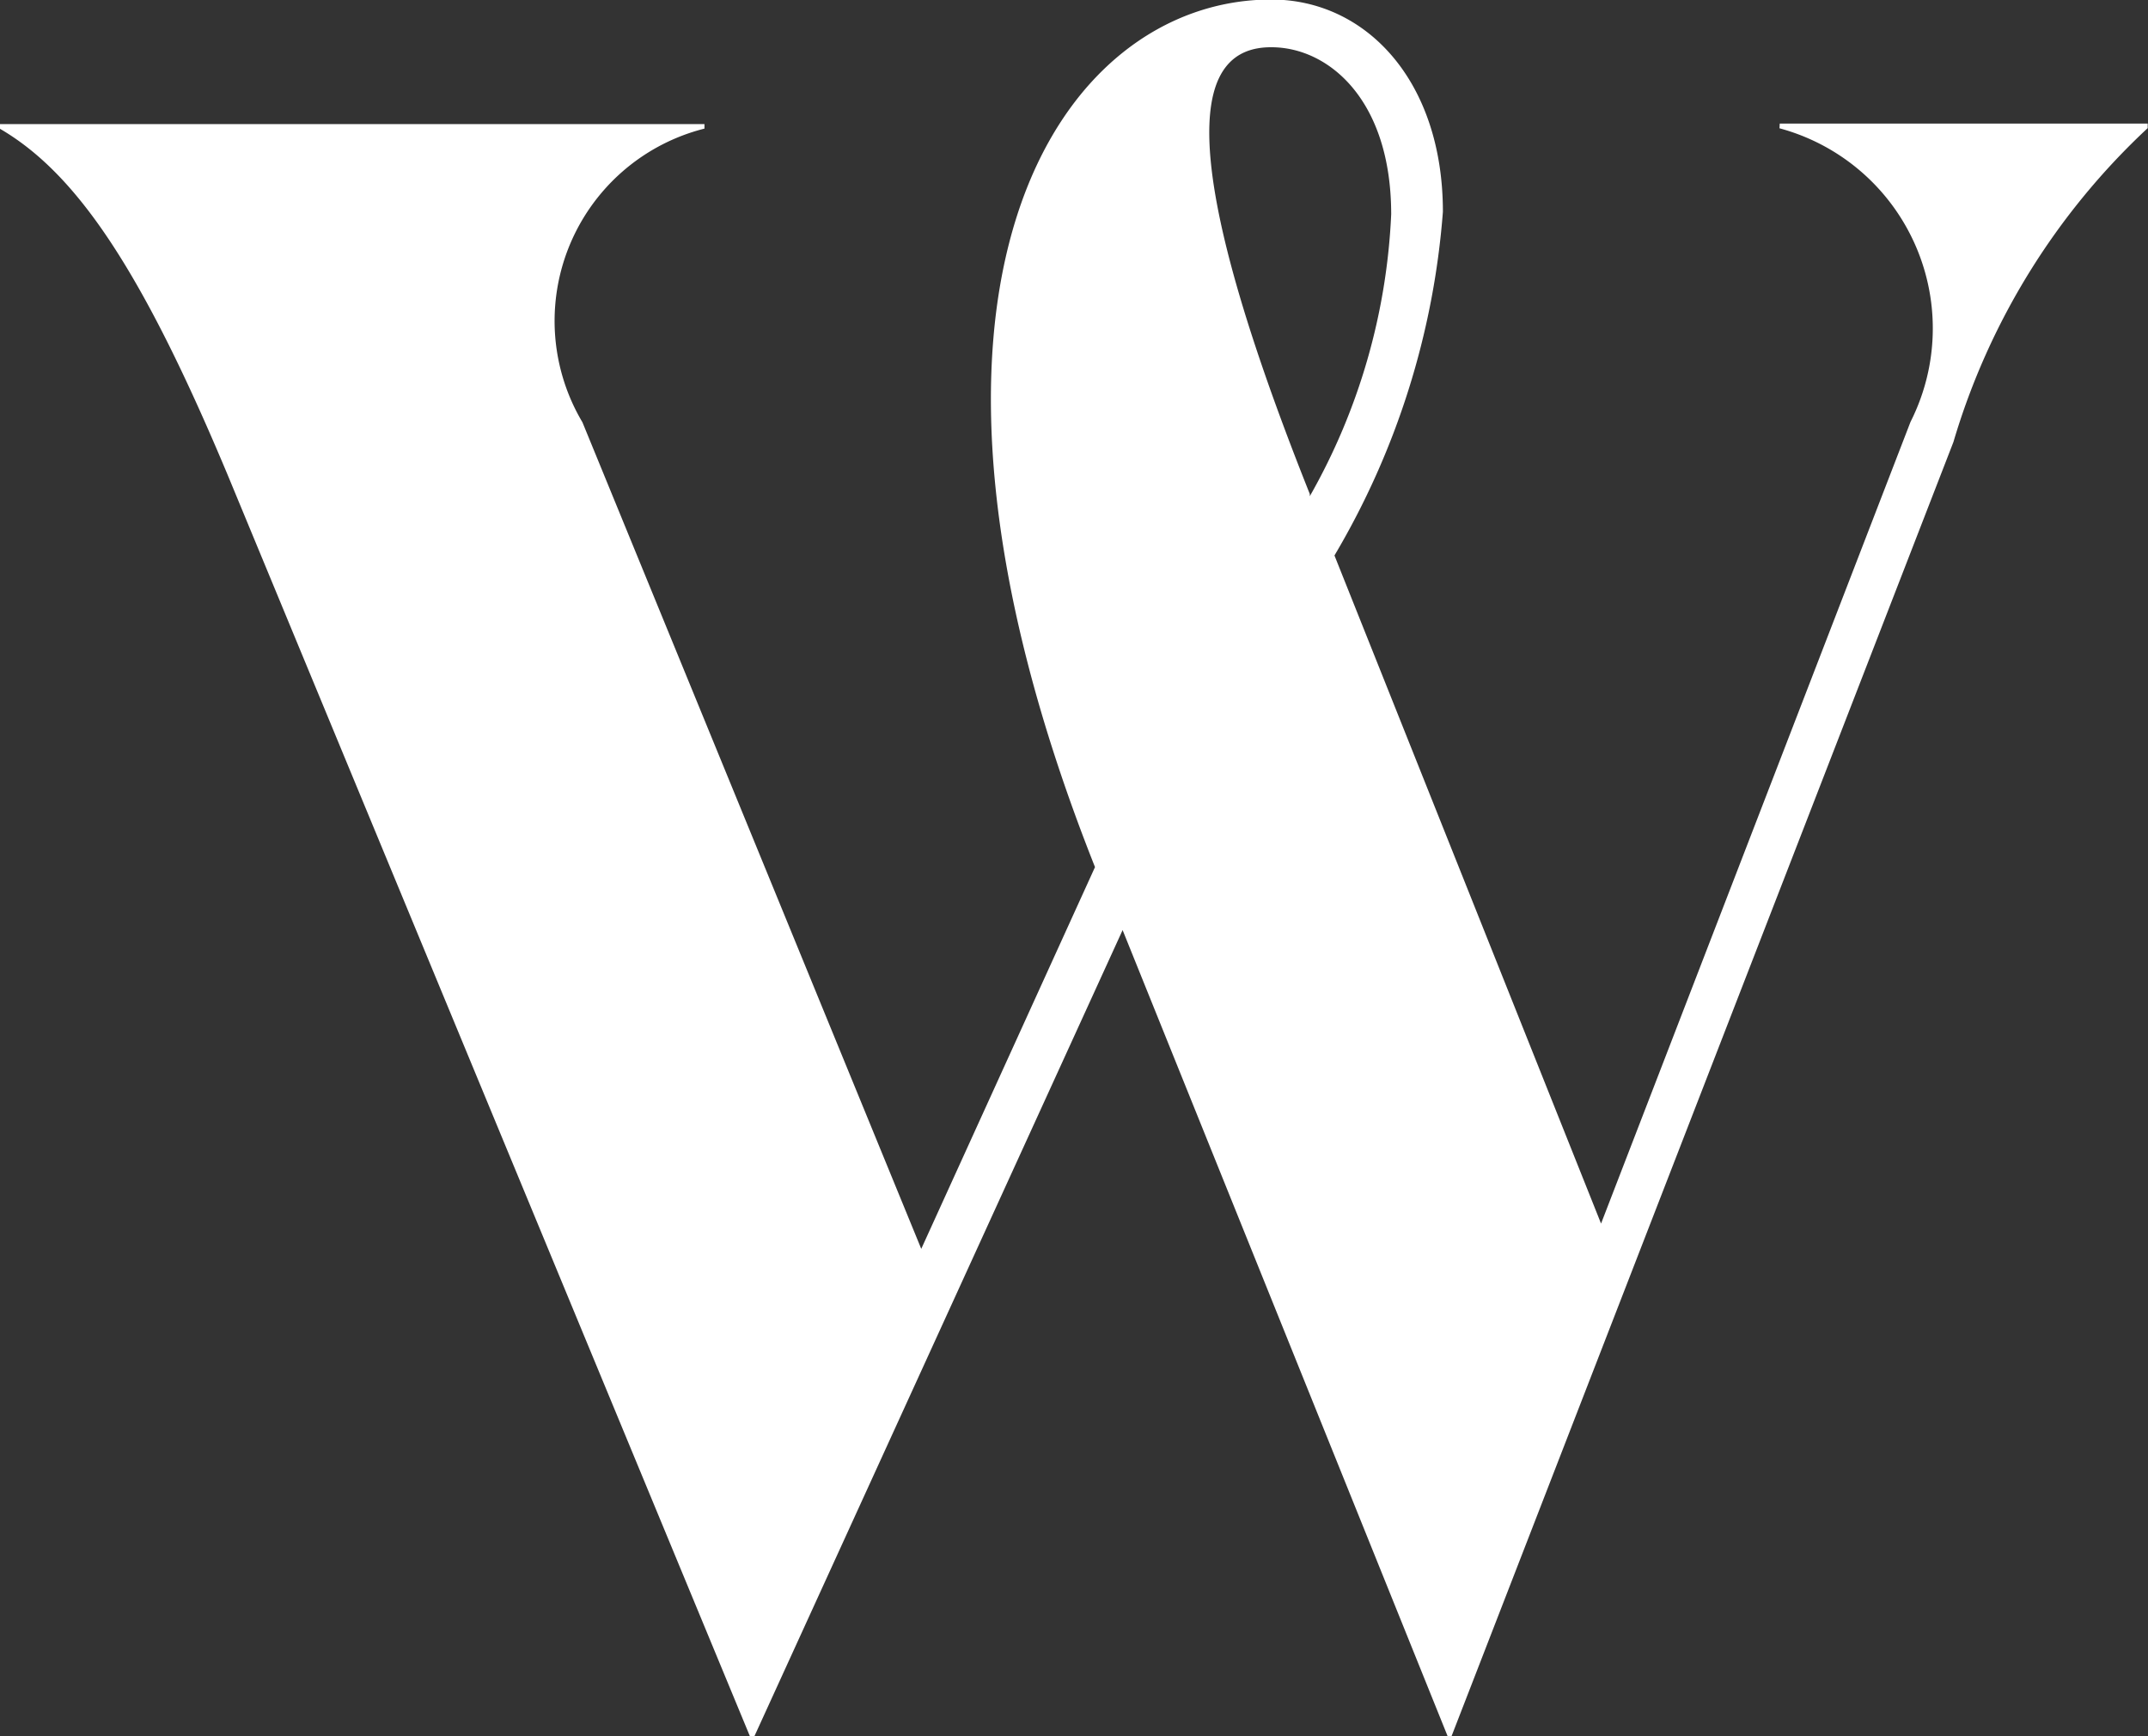 <svg xmlns="http://www.w3.org/2000/svg" width="27" height="21.828" viewBox="0 0 27 21.828">
  <rect x="0" y="0" width="27" height="21.828" fill="#333333" stroke="none"/>
  <g id="w_icon" transform="translate(-0.004 -0.006)">
    <path id="Path_341" data-name="Path 341" d="M22.375,1.56H27v.057a8.807,8.807,0,0,0-2.442,3.947l-6.308,16.27H18.2L14.115,11.7,9.487,21.835H9.43L2.871,5.99C1.791,3.407.969,2.186,0,1.623V1.566H8.859v.057A2.494,2.494,0,0,0,7.325,5.315l4.259,10.393,2.184-4.8C10.871,3.61,13.313,0,15.983,0c1.192,0,2.158,1.023,2.158,2.669A9.96,9.96,0,0,1,16.778,6.99l3.351,8.4,3.89-10.08a2.606,2.606,0,0,0-1.647-3.691ZM16.468,6.217v.028A7.877,7.877,0,0,0,17.491,2.7c0-1.448-.795-2.1-1.505-2.1C15.049.595,14.679,1.731,16.468,6.217Z" fill="#fff"/>
  </g>
</svg>

